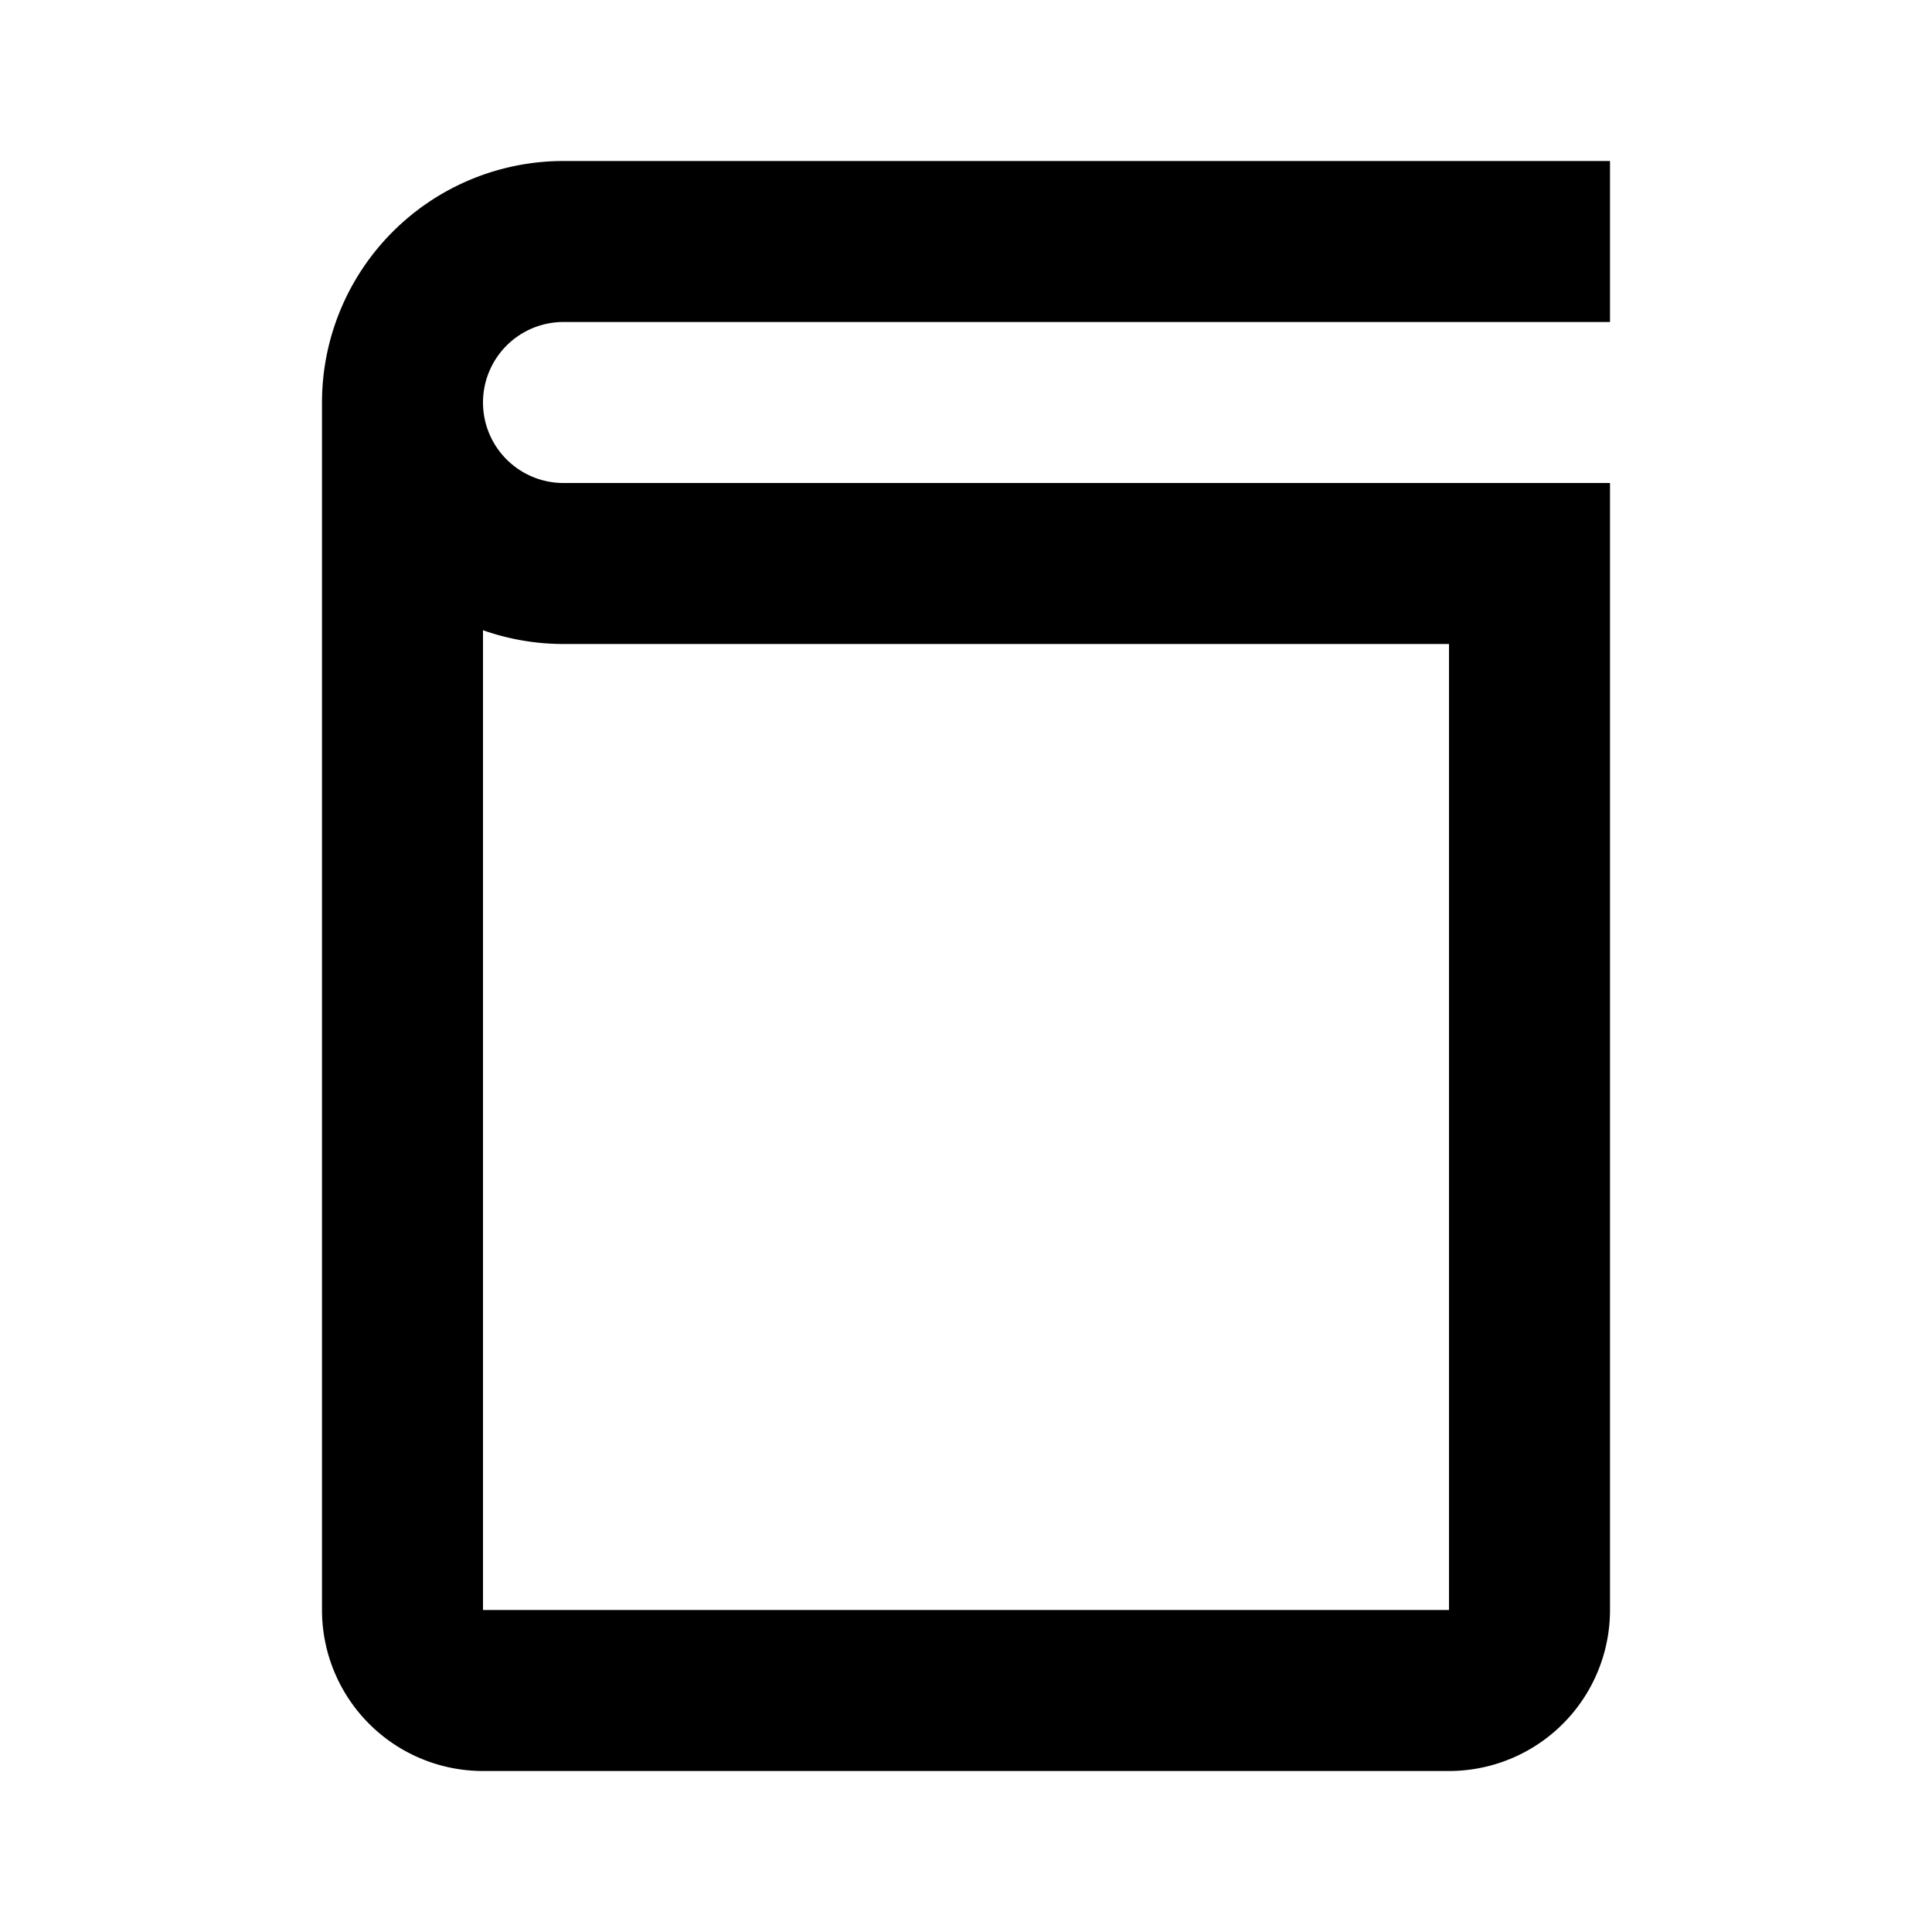 <svg xmlns="http://www.w3.org/2000/svg" id="book" width="24" height="24"><path d="M18 22H6a2 2 0 0 1-2-2V5a3 3 0 0 1 3-3h13v2H7a1 1 0 0 0 0 2h13v14a2 2 0 0 1-2 2ZM6 7.828V20h12V8H7a3.009 3.009 0 0 1-1-.171Z"/><path fill="none" d="M0 0h24v24H0z"/></svg>